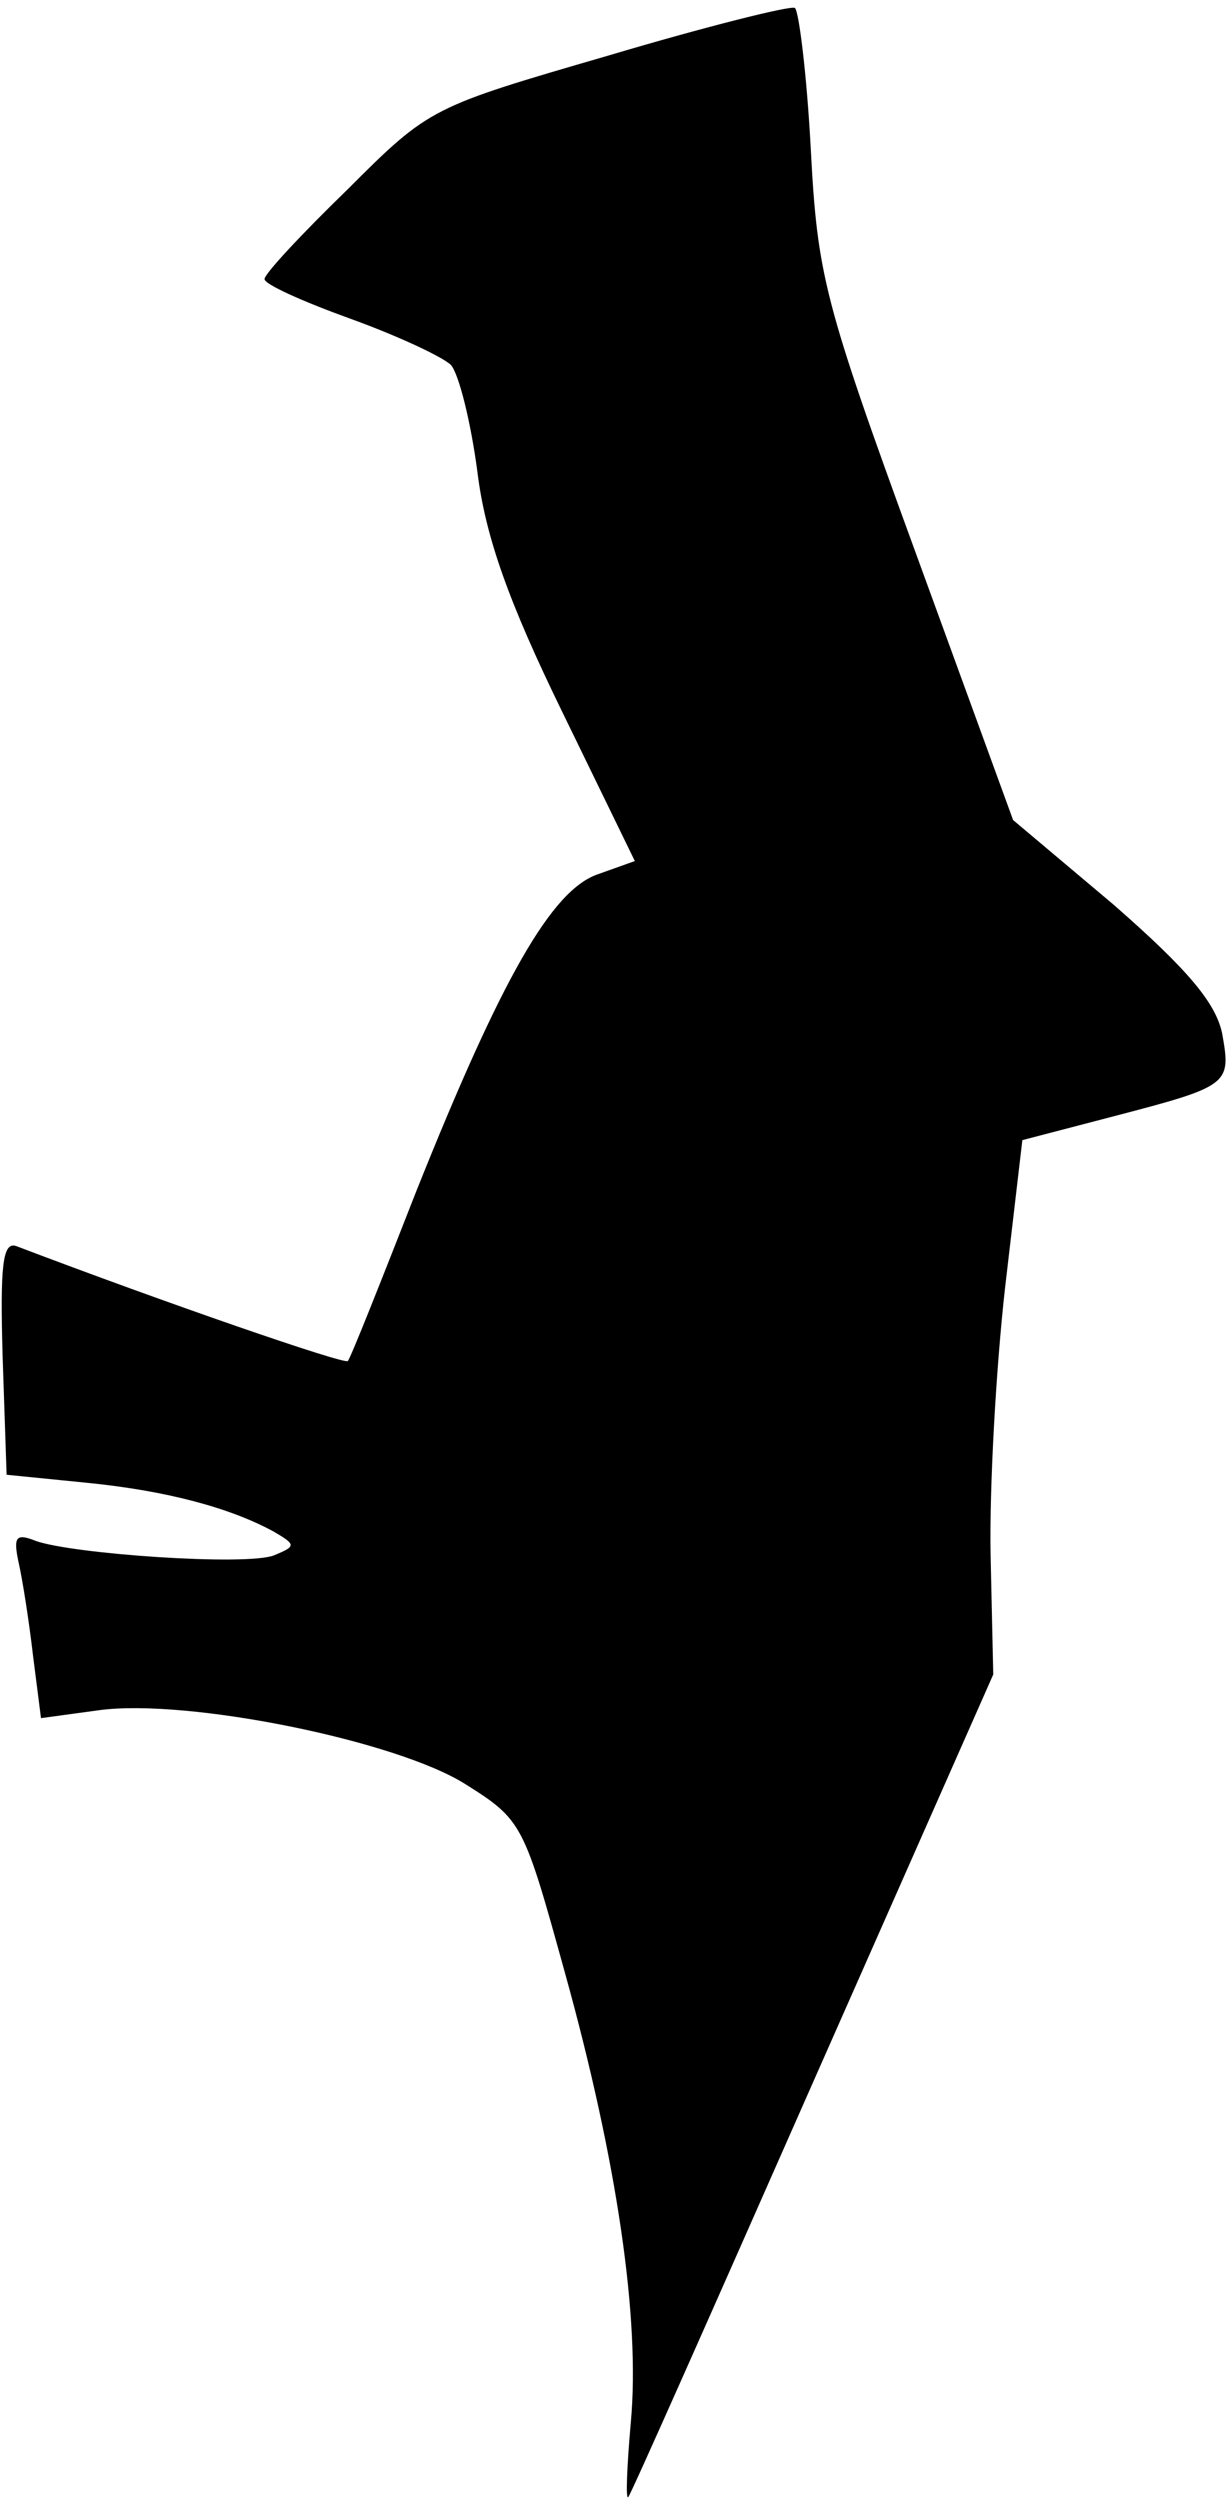 <?xml version="1.0" standalone="no"?>
<!DOCTYPE svg PUBLIC "-//W3C//DTD SVG 20010904//EN"
 "http://www.w3.org/TR/2001/REC-SVG-20010904/DTD/svg10.dtd">
<svg version="1.0" xmlns="http://www.w3.org/2000/svg"
 width="93pt" height="189pt" viewBox="0 0 93 189"
 preserveAspectRatio="xMidYMid meet">
<g transform="translate(0,189) scale(0.1,-0.1)"
fill="#000000" stroke="none">
<path fill="#000000" stroke="none" d="M460 1848 c-134 -39 -135 -39 -197
-101 -35 -34 -63 -64 -63 -68 0 -4 29 -17 65 -30 36 -13 70 -29 76 -35 6 -7
15 -43 20 -81 6 -49 24 -99 64 -181 l55 -113 -28 -10 c-35 -12 -73 -79 -137
-239 -27 -69 -50 -127 -52 -129 -2 -3 -138 44 -251 87 -10 3 -12 -15 -10 -84
l3 -89 60 -6 c61 -6 109 -19 142 -37 17 -10 17 -11 0 -18 -21 -8 -152 1 -180
11 -15 6 -17 3 -13 -16 3 -13 8 -45 11 -71 l6 -47 44 6 c67 9 225 -23 277 -56
43 -27 44 -30 75 -142 40 -144 57 -263 50 -340 -3 -34 -4 -59 -2 -57 2 2 64
142 139 312 l137 310 -2 90 c-1 50 4 141 11 203 l13 111 69 18 c88 23 89 24
82 63 -5 23 -26 48 -82 97 l-76 64 -74 203 c-69 189 -74 209 -79 305 -3 56 -9
104 -12 106 -3 2 -67 -14 -141 -36z"/>
</g>
</svg>
